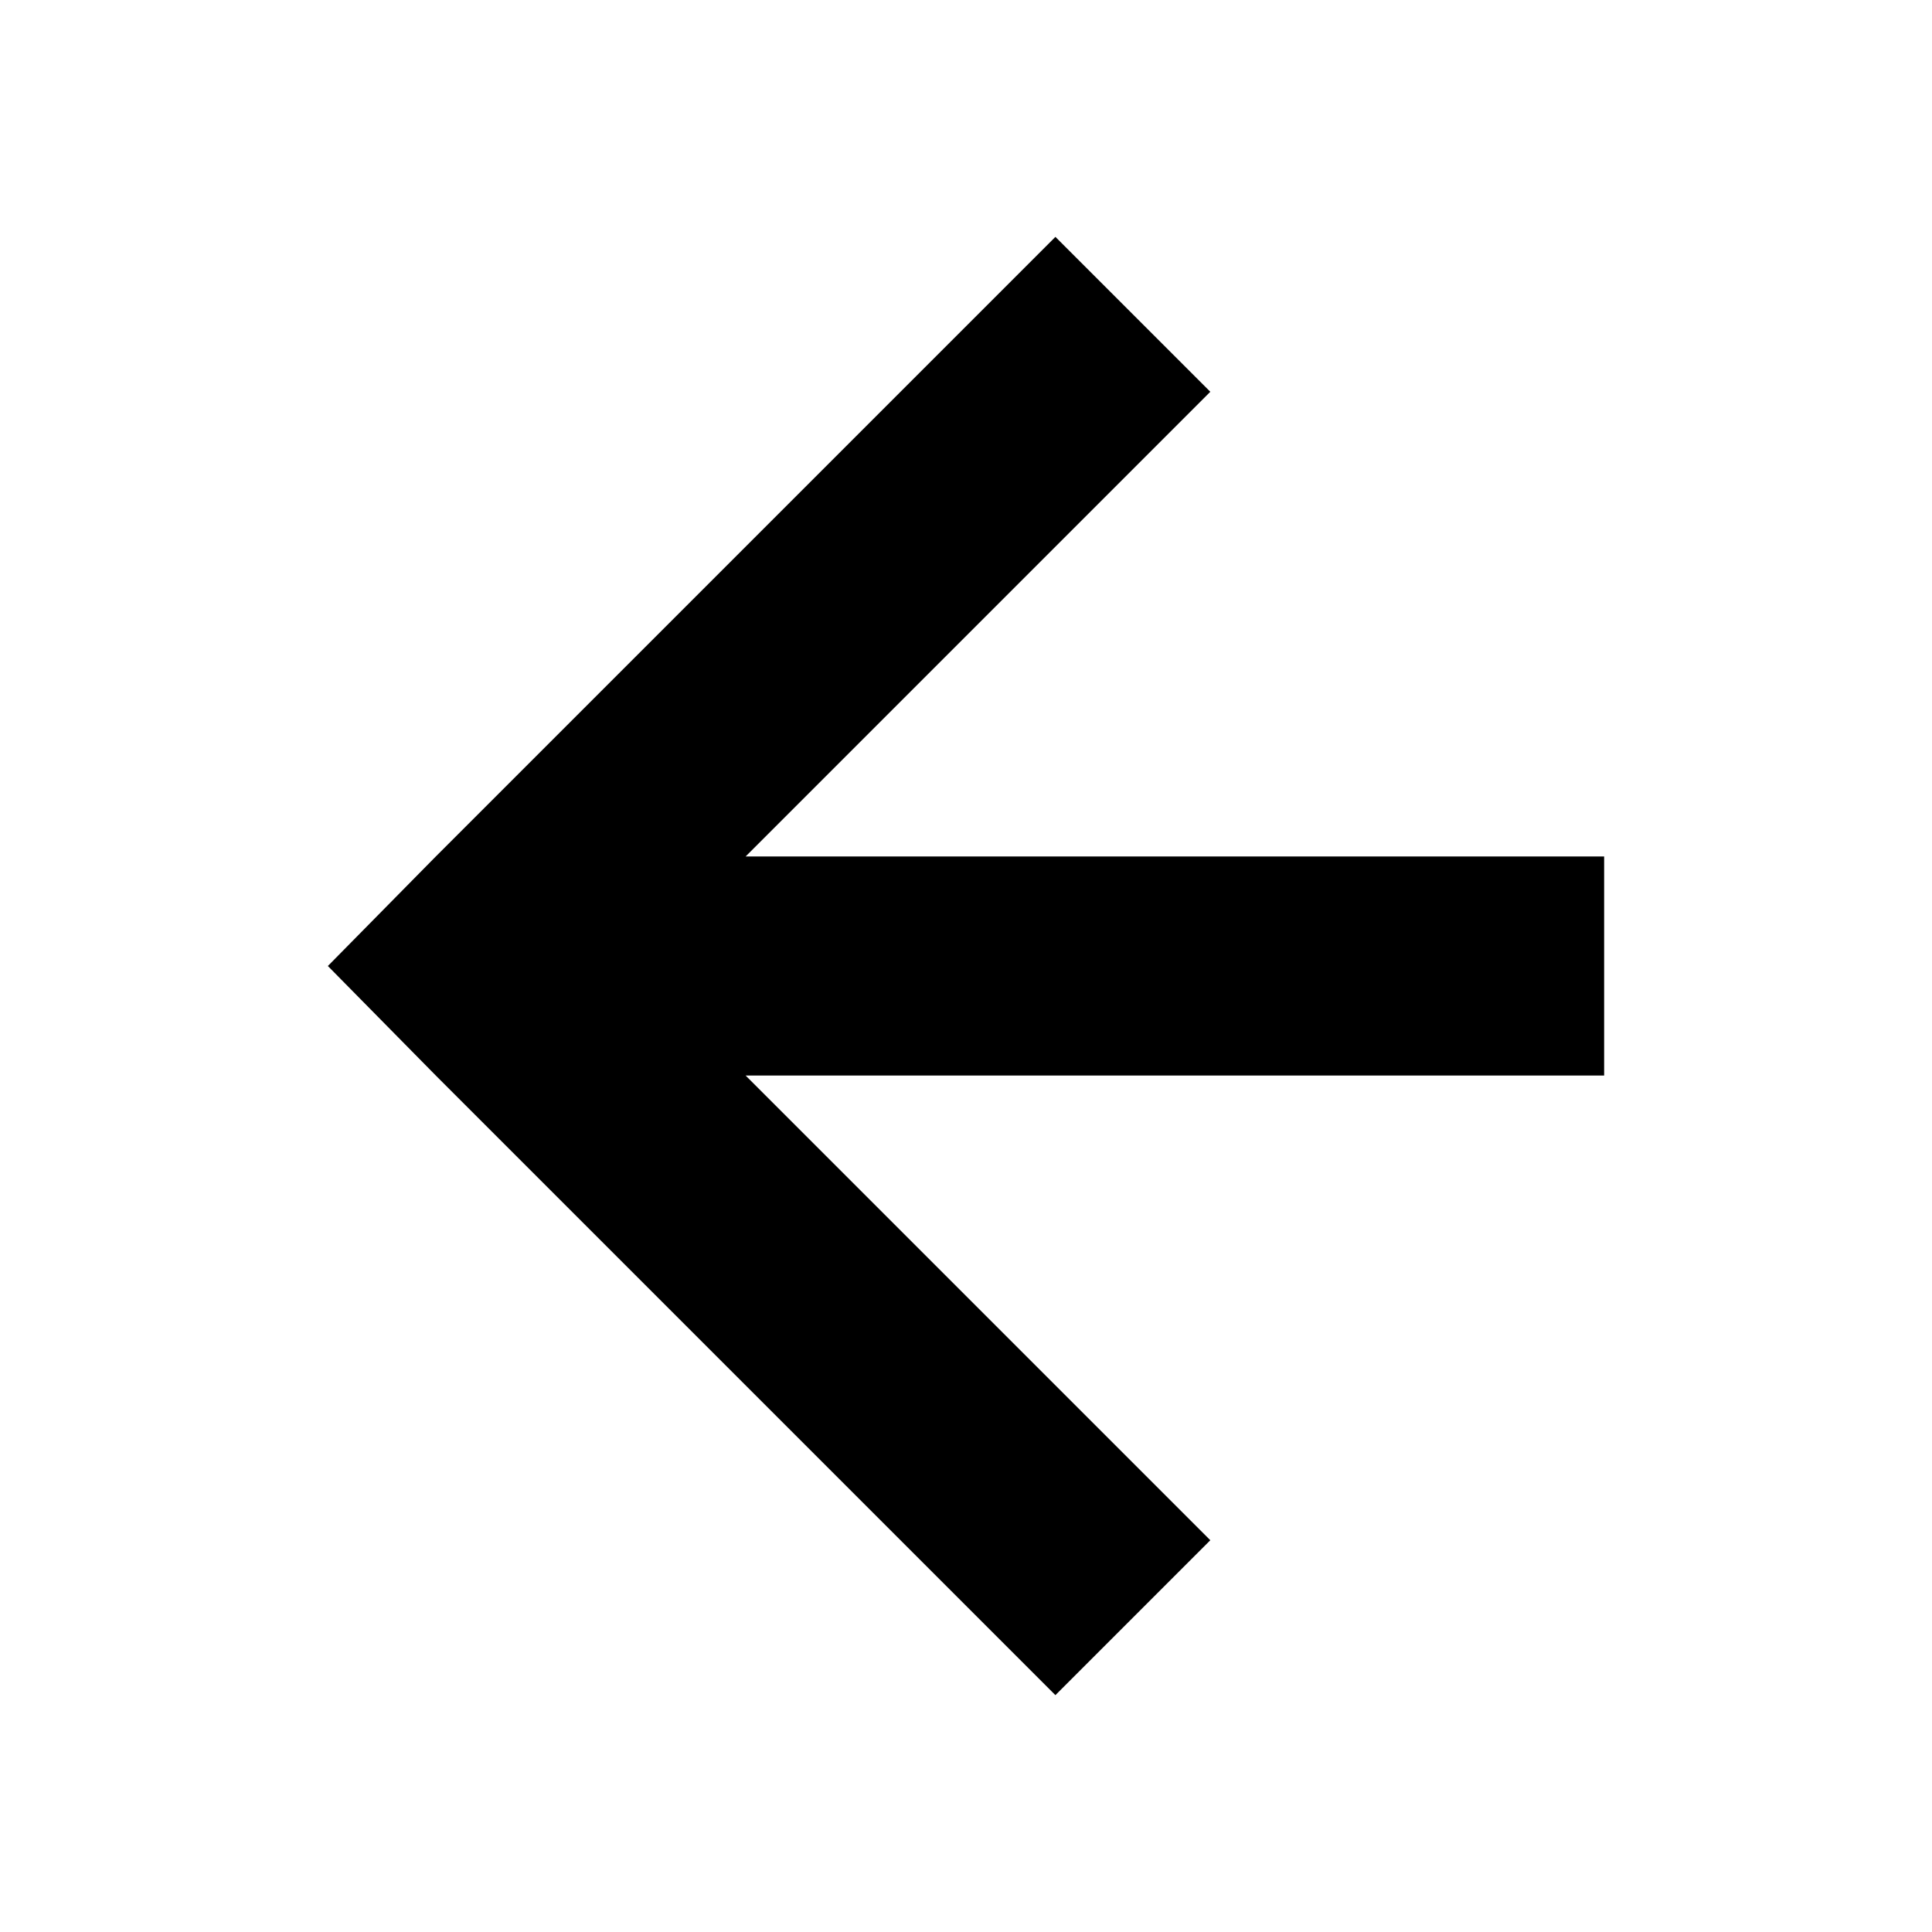 <?xml version="1.0" encoding="UTF-8" standalone="no"?>
<svg
   xmlns:dc="http://purl.org/dc/elements/1.1/"
   xmlns:cc="http://creativecommons.org/ns#"
   xmlns:rdf="http://www.w3.org/1999/02/22-rdf-syntax-ns#"
   xmlns:svg="http://www.w3.org/2000/svg"
   xmlns="http://www.w3.org/2000/svg"
   xmlns:sodipodi="http://sodipodi.sourceforge.net/DTD/sodipodi-0.dtd"
   xmlns:inkscape="http://www.inkscape.org/namespaces/inkscape"
   width="1000"
   height="1000"
   viewBox="0 0 264.583 264.583"
   version="1.1"
   id="svg1986"
   inkscape:version="1.0.1 (3bc2e813f5, 2020-09-07)"
   sodipodi:docname="e003-back.svg">
  <defs
     id="defs1980" />
  <sodipodi:namedview
     id="base"
     pagecolor="#ffffff"
     bordercolor="#666666"
     borderopacity="1.0"
     inkscape:pageopacity="0.0"
     inkscape:pageshadow="2"
     inkscape:zoom="0.73114088"
     inkscape:cx="346.77304"
     inkscape:cy="467.55869"
     inkscape:document-units="mm"
     inkscape:current-layer="layer1"
     inkscape:document-rotation="0"
     showgrid="false"
     units="px"
     inkscape:pagecheckerboard="false"
     inkscape:window-width="1920"
     inkscape:window-height="1017"
     inkscape:window-x="-8"
     inkscape:window-y="-8"
     inkscape:window-maximized="1" />
  <g
     inkscape:label="图层 1"
     inkscape:groupmode="layer"
     id="layer1">
    <g
       id="g6675"
       transform="translate(-1.452,-5.821)">
      <path
         id="rect3741"
         style="fill:#000000;stroke-width:0.942"
         d="m 145.988,38.26 -84.853,84.853 -14.782,15 14.782,15 84.853,84.853 21.213,-21.213 -63.64,-63.64 h 117.574 V 123.113 H 103.562 l 63.639,-63.64 z" />
    </g>
  </g>
</svg>
